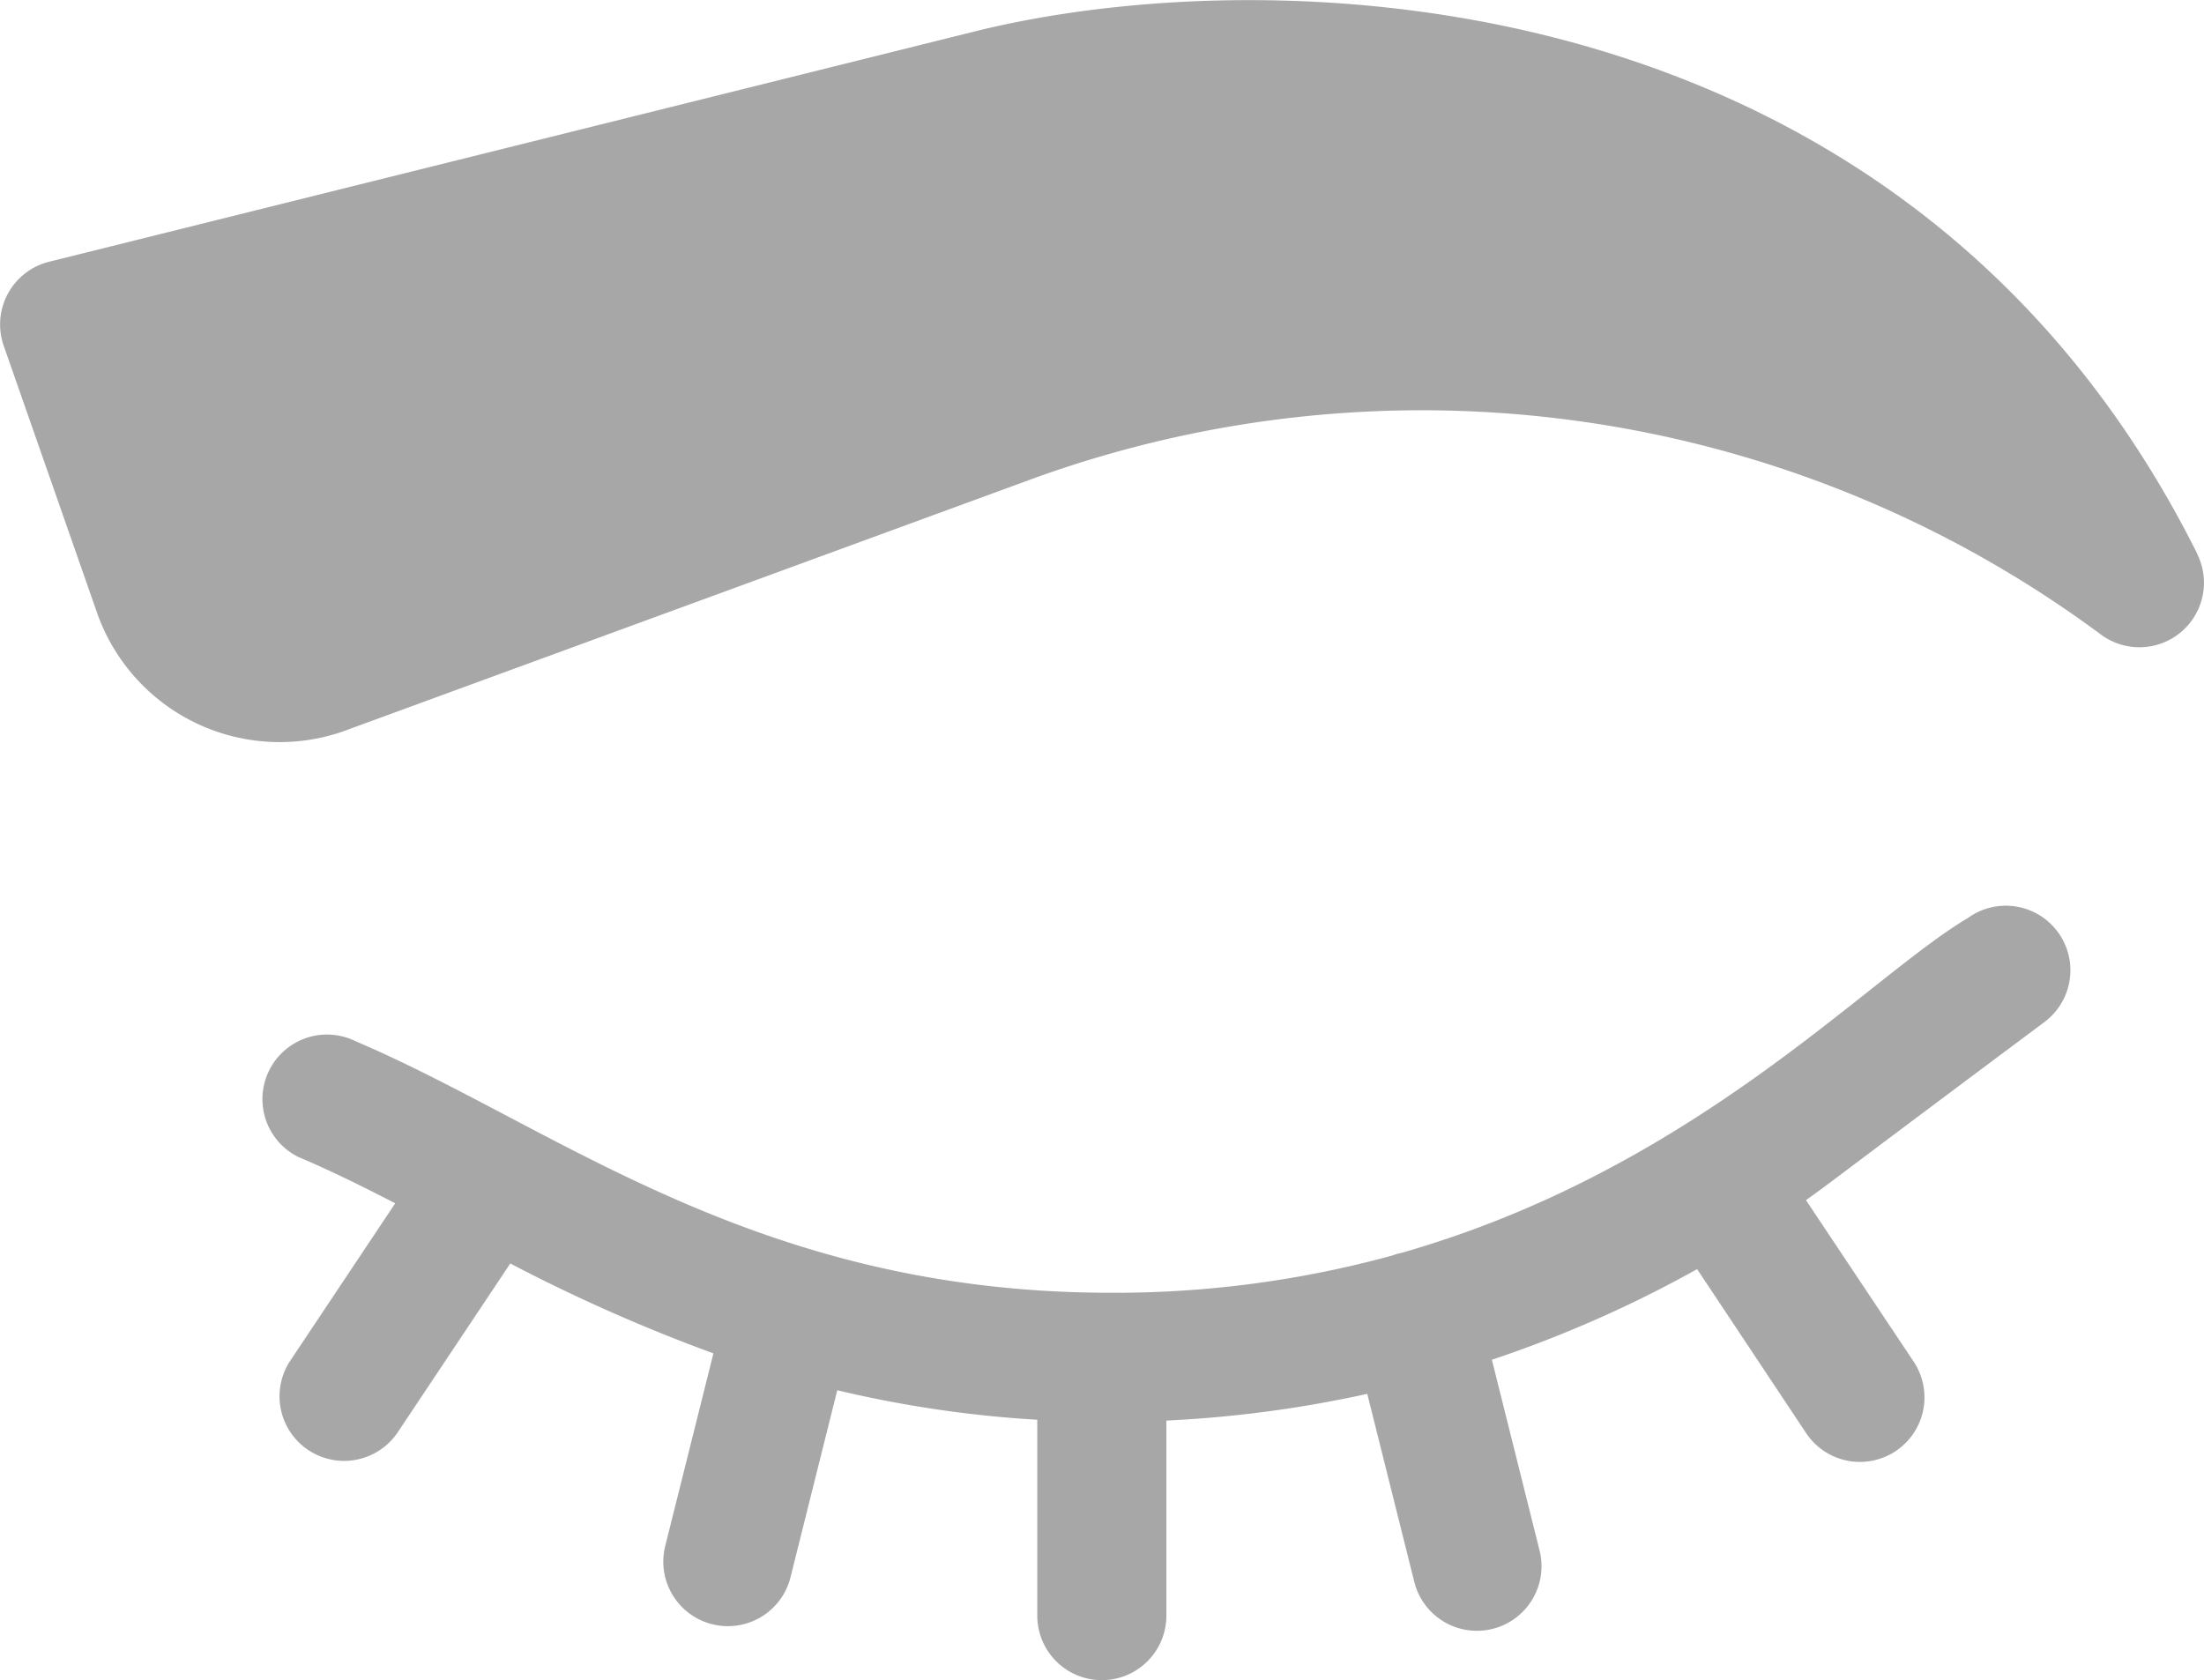 <svg xmlns="http://www.w3.org/2000/svg" width="32.333" height="24.652" viewBox="0 0 32.333 24.652">
  <g id="healthcare-and-medical" transform="translate(0.001 -60.818)">
    <path id="Path_20" data-name="Path 20" d="M32.233,68.943C27.962,60.4,18.635,60.2,14.3,61.279L.718,64.659A.948.948,0,0,0,.053,65.89l1.356,3.88A2.84,2.84,0,0,0,5,71.561l.026-.009,10.148-3.719a16.727,16.727,0,0,1,15.641,2.292.947.947,0,0,0,1.416-1.181Z" fill="#a7a7a7"/>
    <path id="Path_21" data-name="Path 21" d="M86.008,271.376c-1.494.894-4.023,3.689-8.309,4.911l-.029.006a.953.953,0,0,0-.1.031,15.409,15.409,0,0,1-4.119.546c-5.231,0-8.132-2.432-11.082-3.689a.947.947,0,1,0-.847,1.695c.46.194.932.427,1.424.681l-1.538,2.307a.947.947,0,0,0,1.576,1.051l1.65-2.475a24.728,24.728,0,0,0,2.98,1.319l-.707,2.826a.947.947,0,1,0,1.838.459l.686-2.744a16.91,16.91,0,0,0,2.934.433v2.874a.947.947,0,1,0,1.894,0v-2.862a17.551,17.551,0,0,0,2.947-.392l.69,2.759a.947.947,0,1,0,1.838-.459l-.7-2.8a17.739,17.739,0,0,0,3.011-1.33l1.6,2.407a.947.947,0,0,0,1.576-1.051l-1.579-2.368c.371-.264.266-.2,3.5-2.615a.947.947,0,0,0-1.137-1.516Z" transform="translate(-57.149 -197.083)" fill="#a7a7a7"/>
  </g>
</svg>
